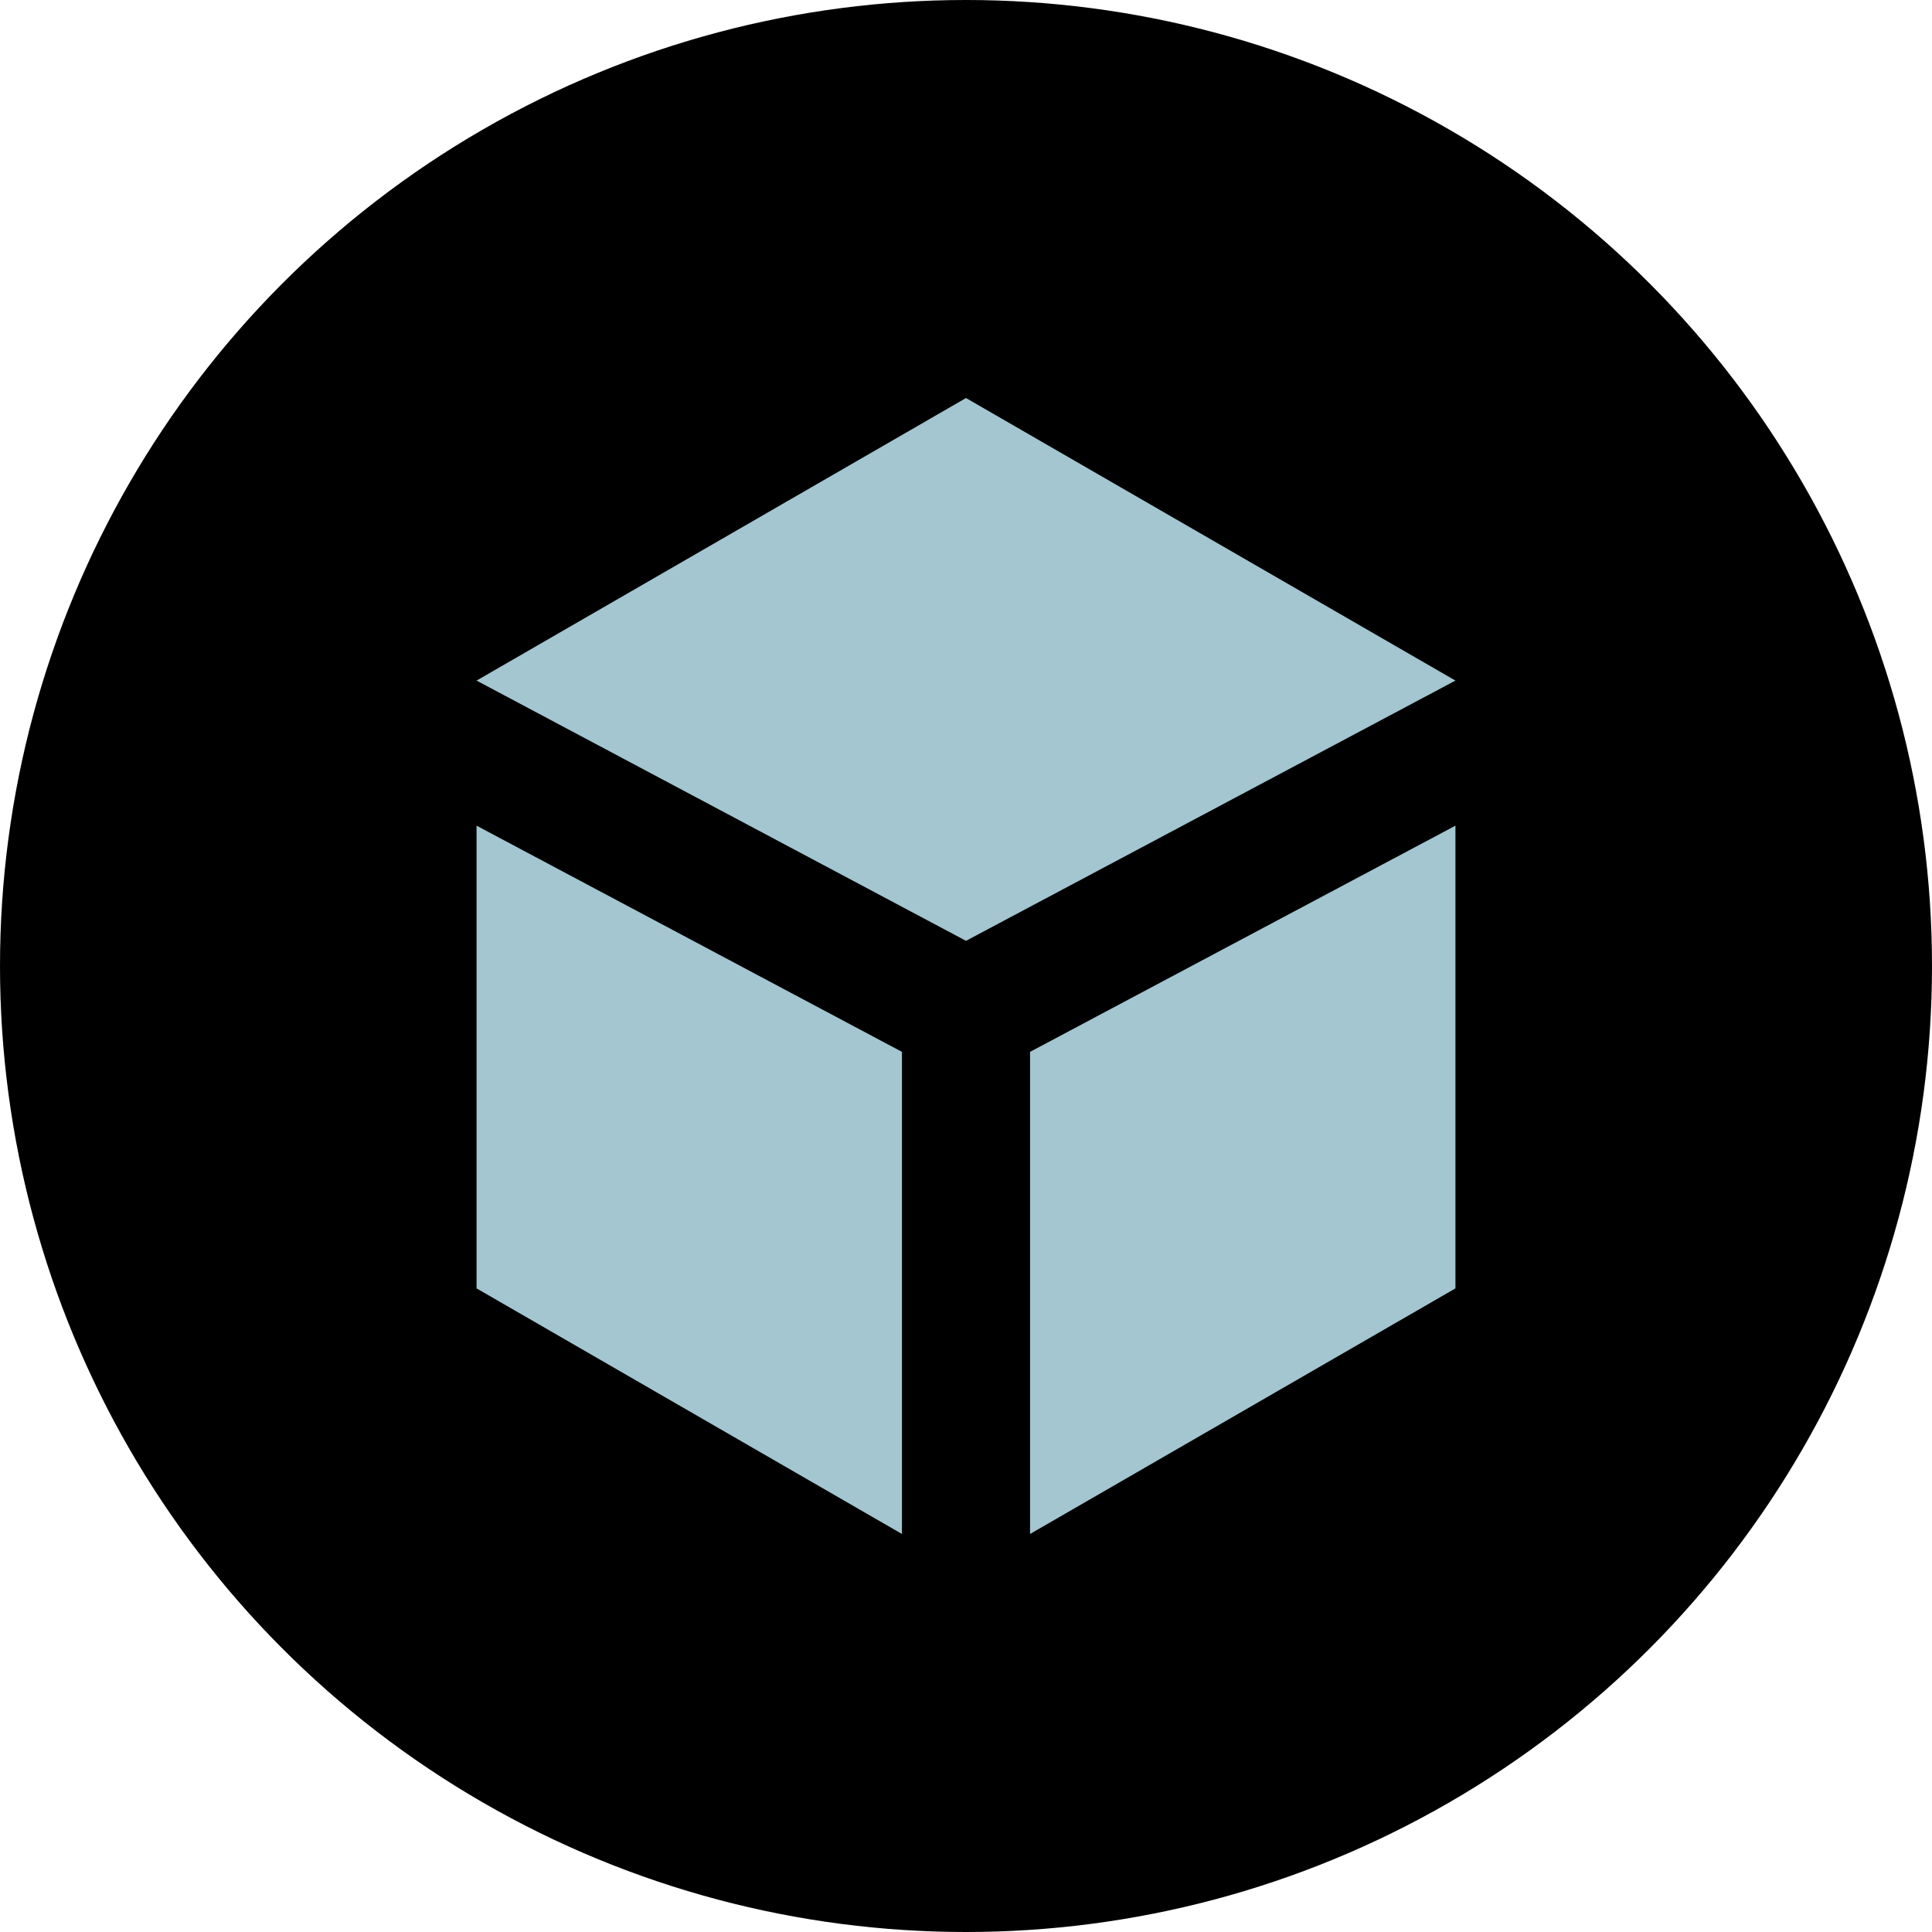 <?xml version="1.0" encoding="UTF-8" standalone="no"?><!DOCTYPE svg PUBLIC "-//W3C//DTD SVG 1.1//EN" "http://www.w3.org/Graphics/SVG/1.1/DTD/svg11.dtd"><svg width="100%" height="100%" viewBox="0 0 150 150" version="1.1" xmlns="http://www.w3.org/2000/svg" xmlns:xlink="http://www.w3.org/1999/xlink" xml:space="preserve" xmlns:serif="http://www.serif.com/" style="fill-rule:evenodd;clip-rule:evenodd;stroke-linejoin:round;stroke-miterlimit:2;"><g id="Sketchfab-Icon" serif:id="Sketchfab Icon"><circle cx="75" cy="75" r="75"/><path d="M79.973,81.666l33.027,-17.561l0,35.925l-33.027,19.068l-0,-37.432Zm-9.946,0l0,37.432l-33.027,-19.068l0,-35.925l33.027,17.561Zm42.973,-28.825l-38,20.205l-38,-20.205l38,-21.939l38,21.939Z" style="fill:#a3c6d0;"/></g></svg>